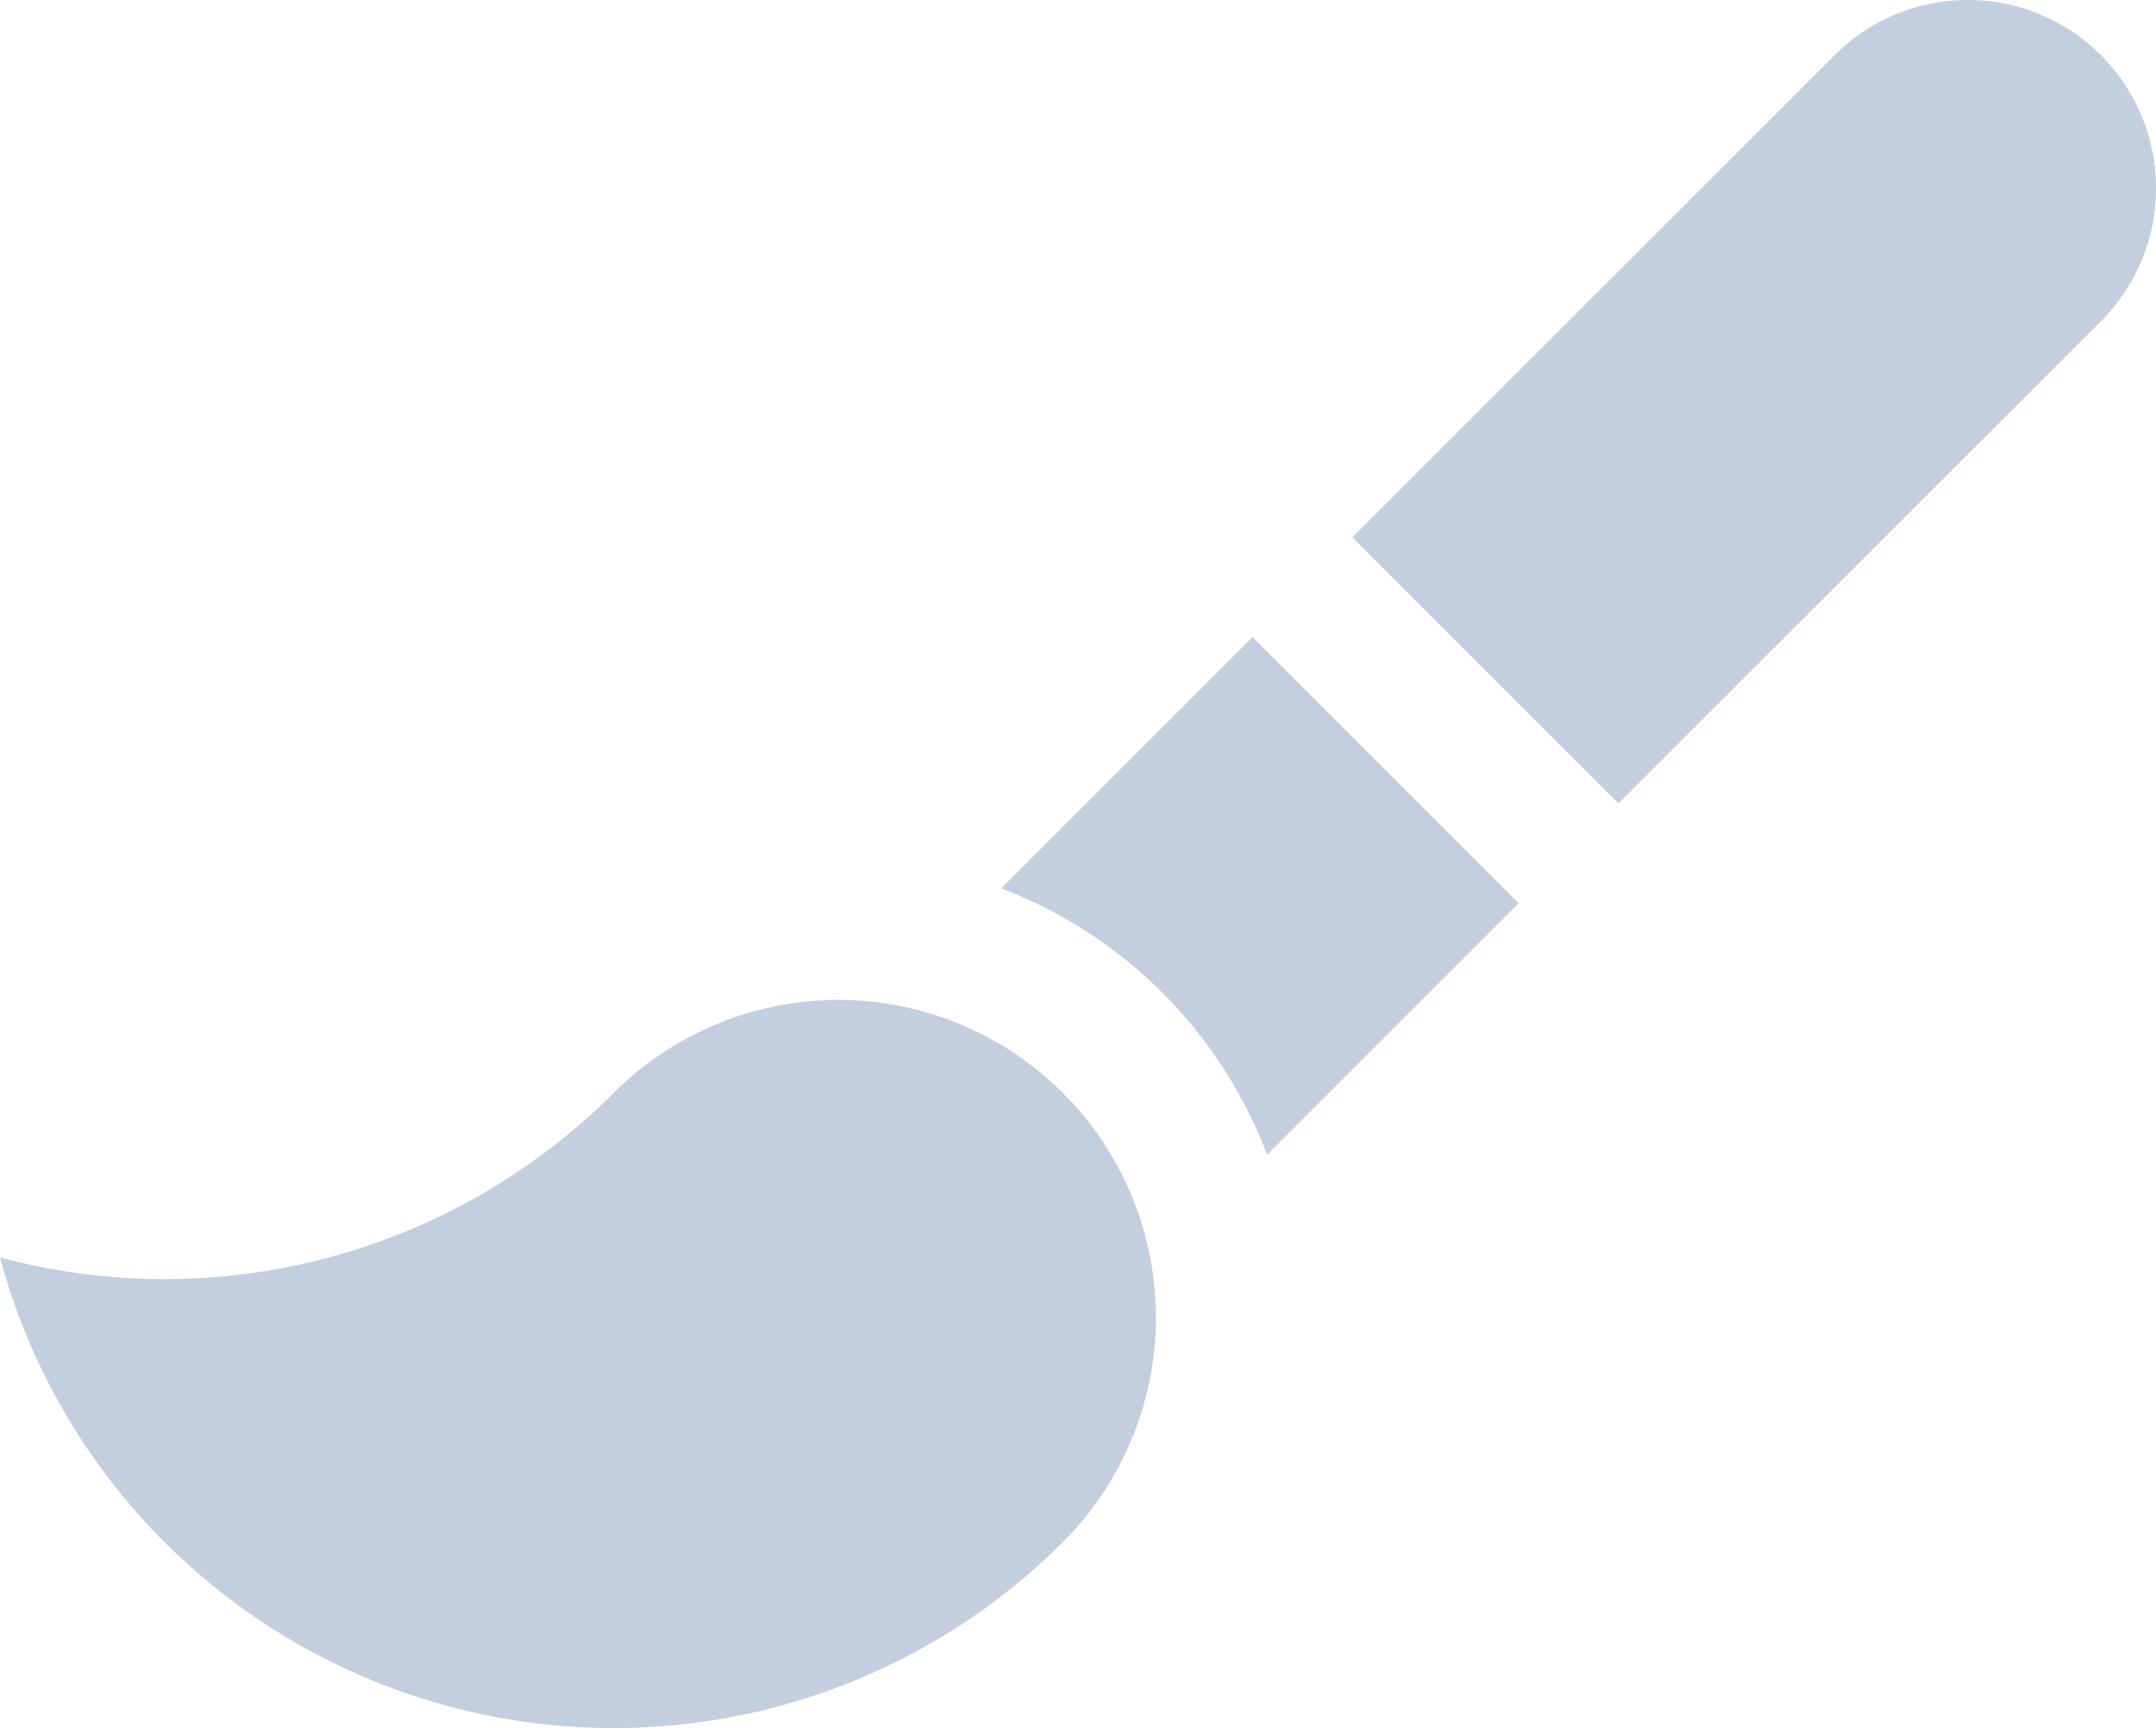 <svg xmlns="http://www.w3.org/2000/svg" viewBox="0 0 512 410.45"><defs><style>.cls-1{fill:#c3cfdf;}</style></defs><title>Asset 1</title><g id="Layer_2" data-name="Layer 2"><g id="Layer_1-2" data-name="Layer 1"><path class="cls-1" d="M145.73,259.59A150.79,150.79,0,0,1,0,298.65a150.89,150.89,0,0,0,252.41,67.61A75.43,75.43,0,0,0,145.73,259.59Z"/><path class="cls-1" d="M237.77,211a109,109,0,0,1,63.14,63.28l59.75-59.75-63.21-63.21Z"/><path class="cls-1" d="M498.91,13.09a44.7,44.7,0,0,0-63.21,0L321.15,127.63l63.21,63.21L498.91,76.31A44.7,44.7,0,0,0,498.91,13.09Z"/></g></g></svg>